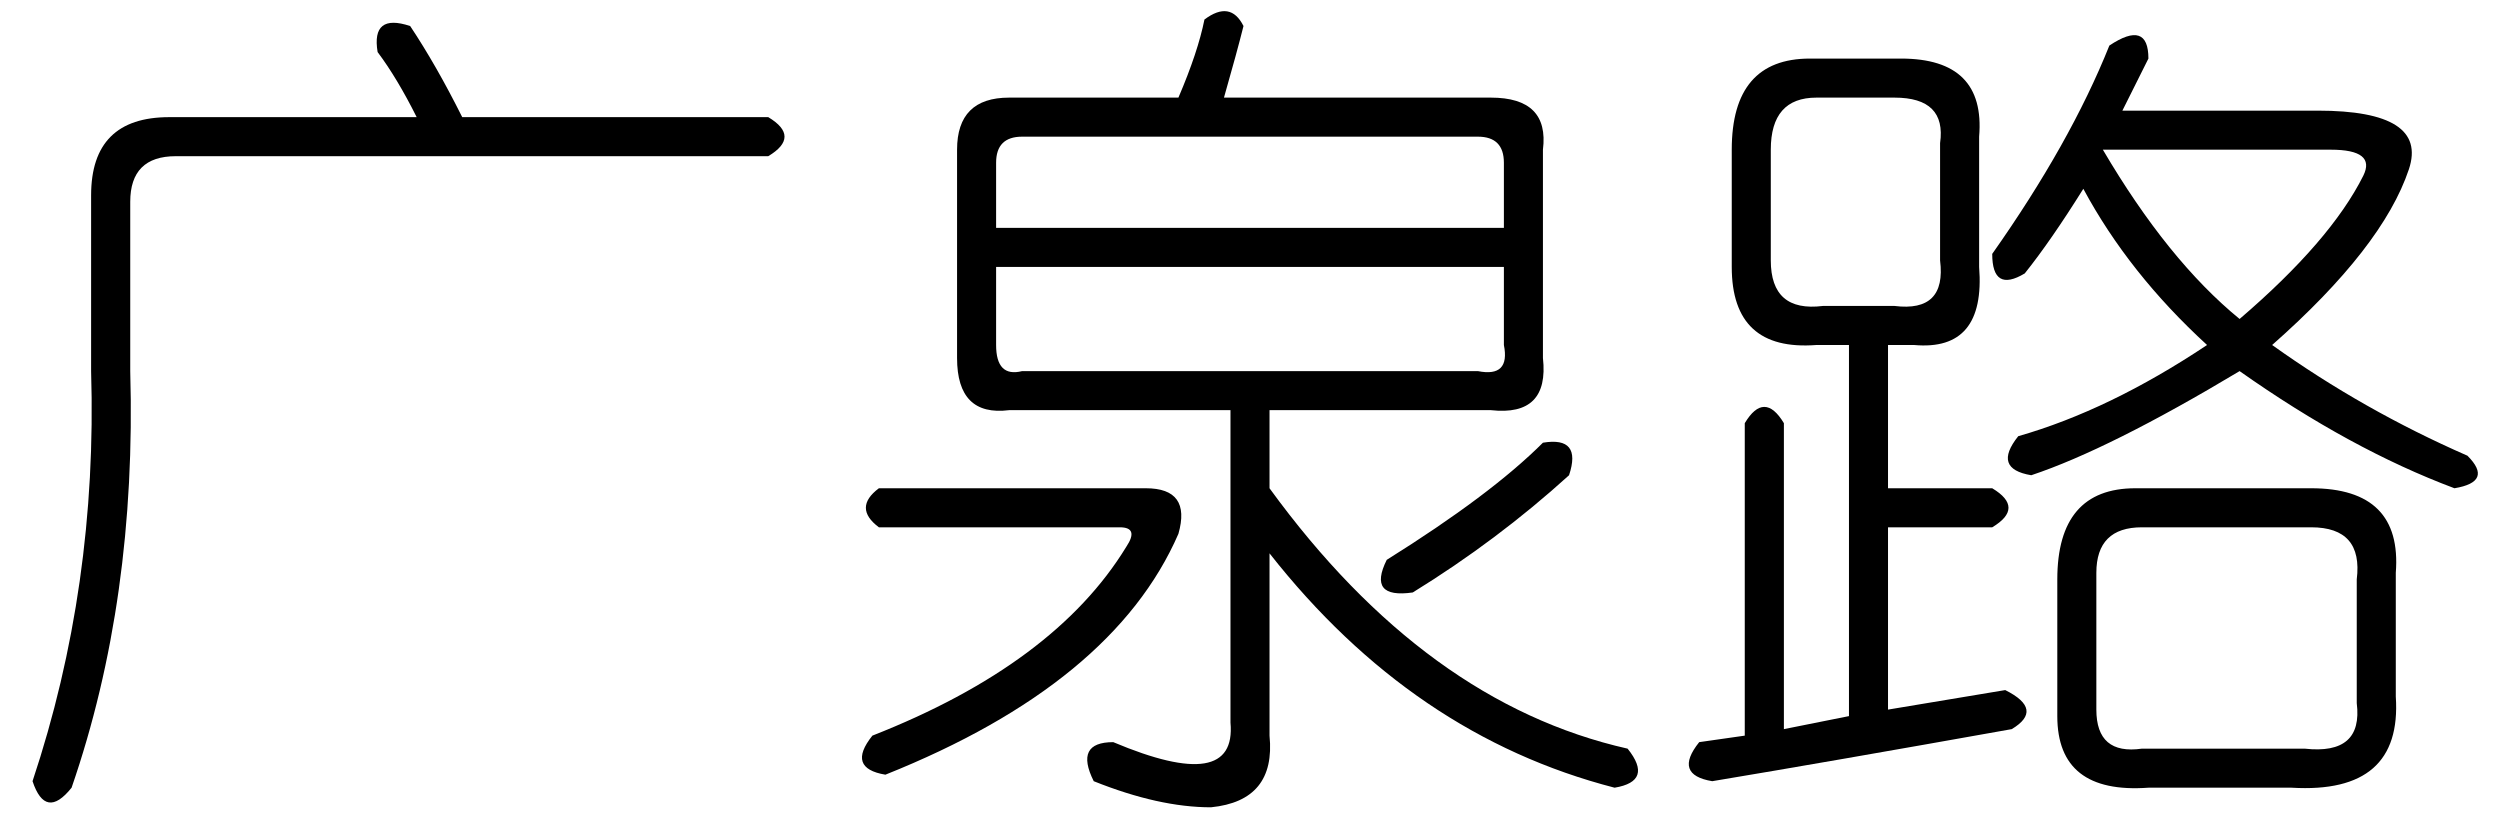 <?xml version='1.0' encoding='UTF-8'?>
<!-- This file was generated by dvisvgm 2.3.5 -->
<svg height='10.5pt' version='1.1' viewBox='-72 -72 31.5 10.5' width='31.5pt' xmlns='http://www.w3.org/2000/svg' xmlns:xlink='http://www.w3.org/1999/xlink'>
<defs>
<path d='M5.168 -8.285Q5.496 -7.793 5.824 -7.137H9.68Q10.09 -6.891 9.68 -6.645H2.215Q1.641 -6.645 1.641 -6.07V-3.937Q1.723 -1.066 0.902 1.312Q0.574 1.723 0.41 1.23Q1.23 -1.23 1.148 -3.937V-6.152Q1.148 -7.137 2.133 -7.137H5.25Q5.004 -7.629 4.758 -7.957Q4.676 -8.449 5.168 -8.285Z' id='g0-5038'/>
<path d='M4.676 -8.367Q5.004 -8.613 5.168 -8.285Q5.086 -7.957 4.922 -7.383H8.285Q9.023 -7.383 8.941 -6.727V-4.102Q9.023 -3.363 8.285 -3.445H5.496V-2.461Q7.465 0.246 10.008 0.82Q10.336 1.23 9.844 1.312Q7.301 0.656 5.496 -1.641V0.656Q5.578 1.477 4.758 1.559Q4.102 1.559 3.281 1.23Q3.035 0.738 3.527 0.738Q5.086 1.395 5.004 0.492V-3.445H2.215Q1.559 -3.363 1.559 -4.102V-6.727Q1.559 -7.383 2.215 -7.383H4.348Q4.594 -7.957 4.676 -8.367ZM8.121 -6.891H2.379Q2.051 -6.891 2.051 -6.562V-5.742H8.449V-6.562Q8.449 -6.891 8.121 -6.891ZM8.449 -5.25H2.051V-4.266Q2.051 -3.855 2.379 -3.937H8.121Q8.531 -3.855 8.449 -4.266V-5.25ZM0.574 -2.461H3.937Q4.512 -2.461 4.348 -1.887Q3.527 0 0.656 1.148Q0.164 1.066 0.492 0.656Q2.789 -0.246 3.691 -1.723Q3.855 -1.969 3.609 -1.969H0.574Q0.246 -2.215 0.574 -2.461ZM8.941 -3.035Q9.434 -3.117 9.27 -2.625Q8.367 -1.805 7.301 -1.148Q6.727 -1.066 6.973 -1.559Q8.285 -2.379 8.941 -3.035Z' id='g0-8696'/>
<path d='M5.578 -8.039Q6.07 -8.367 6.07 -7.875Q5.906 -7.547 5.742 -7.219H8.203Q9.598 -7.219 9.352 -6.48Q9.023 -5.496 7.629 -4.266Q8.777 -3.445 10.09 -2.871Q10.418 -2.543 9.926 -2.461Q8.613 -2.953 7.219 -3.937Q5.578 -2.953 4.594 -2.625Q4.102 -2.707 4.43 -3.117Q5.578 -3.445 6.809 -4.266Q5.824 -5.168 5.25 -6.234Q4.84 -5.578 4.512 -5.168Q4.102 -4.922 4.102 -5.414Q5.086 -6.809 5.578 -8.039ZM1.805 -7.875H2.953Q4.02 -7.875 3.937 -6.891V-5.25Q4.02 -4.184 3.117 -4.266H2.789V-2.461H4.102Q4.512 -2.215 4.102 -1.969H2.789V0.328L4.266 0.082Q4.758 0.328 4.348 0.574Q2.051 0.984 0.574 1.23Q0.082 1.148 0.41 0.738L0.984 0.656V-3.281Q1.23 -3.691 1.477 -3.281V0.574L2.297 0.41V-4.266H1.887Q0.82 -4.184 0.82 -5.25V-6.727Q0.82 -7.875 1.805 -7.875ZM2.871 -7.383H1.887Q1.312 -7.383 1.312 -6.727V-5.332Q1.312 -4.676 1.969 -4.758H2.871Q3.527 -4.676 3.445 -5.332V-6.809Q3.527 -7.383 2.871 -7.383ZM8.367 -6.727H5.496Q6.316 -5.332 7.219 -4.594Q8.367 -5.578 8.777 -6.398Q8.941 -6.727 8.367 -6.727ZM5.906 -2.461H8.121Q9.27 -2.461 9.187 -1.395V0.164Q9.27 1.395 7.875 1.312H6.07Q4.922 1.395 4.922 0.41V-1.312Q4.922 -2.461 5.906 -2.461ZM8.121 -1.969H5.988Q5.414 -1.969 5.414 -1.395V0.328Q5.414 0.902 5.988 0.82H8.039Q8.777 0.902 8.695 0.246V-1.312Q8.777 -1.969 8.121 -1.969Z' id='g0-17182'/>
</defs>
<g id='page1'>
<use x='-72' xlink:href='#g0-5038' y='-63.387'/>
<use x='-61.5' xlink:href='#g0-8696' y='-63.387'/>
<use x='-51' xlink:href='#g0-17182' y='-63.387'/>
</g>
</svg>